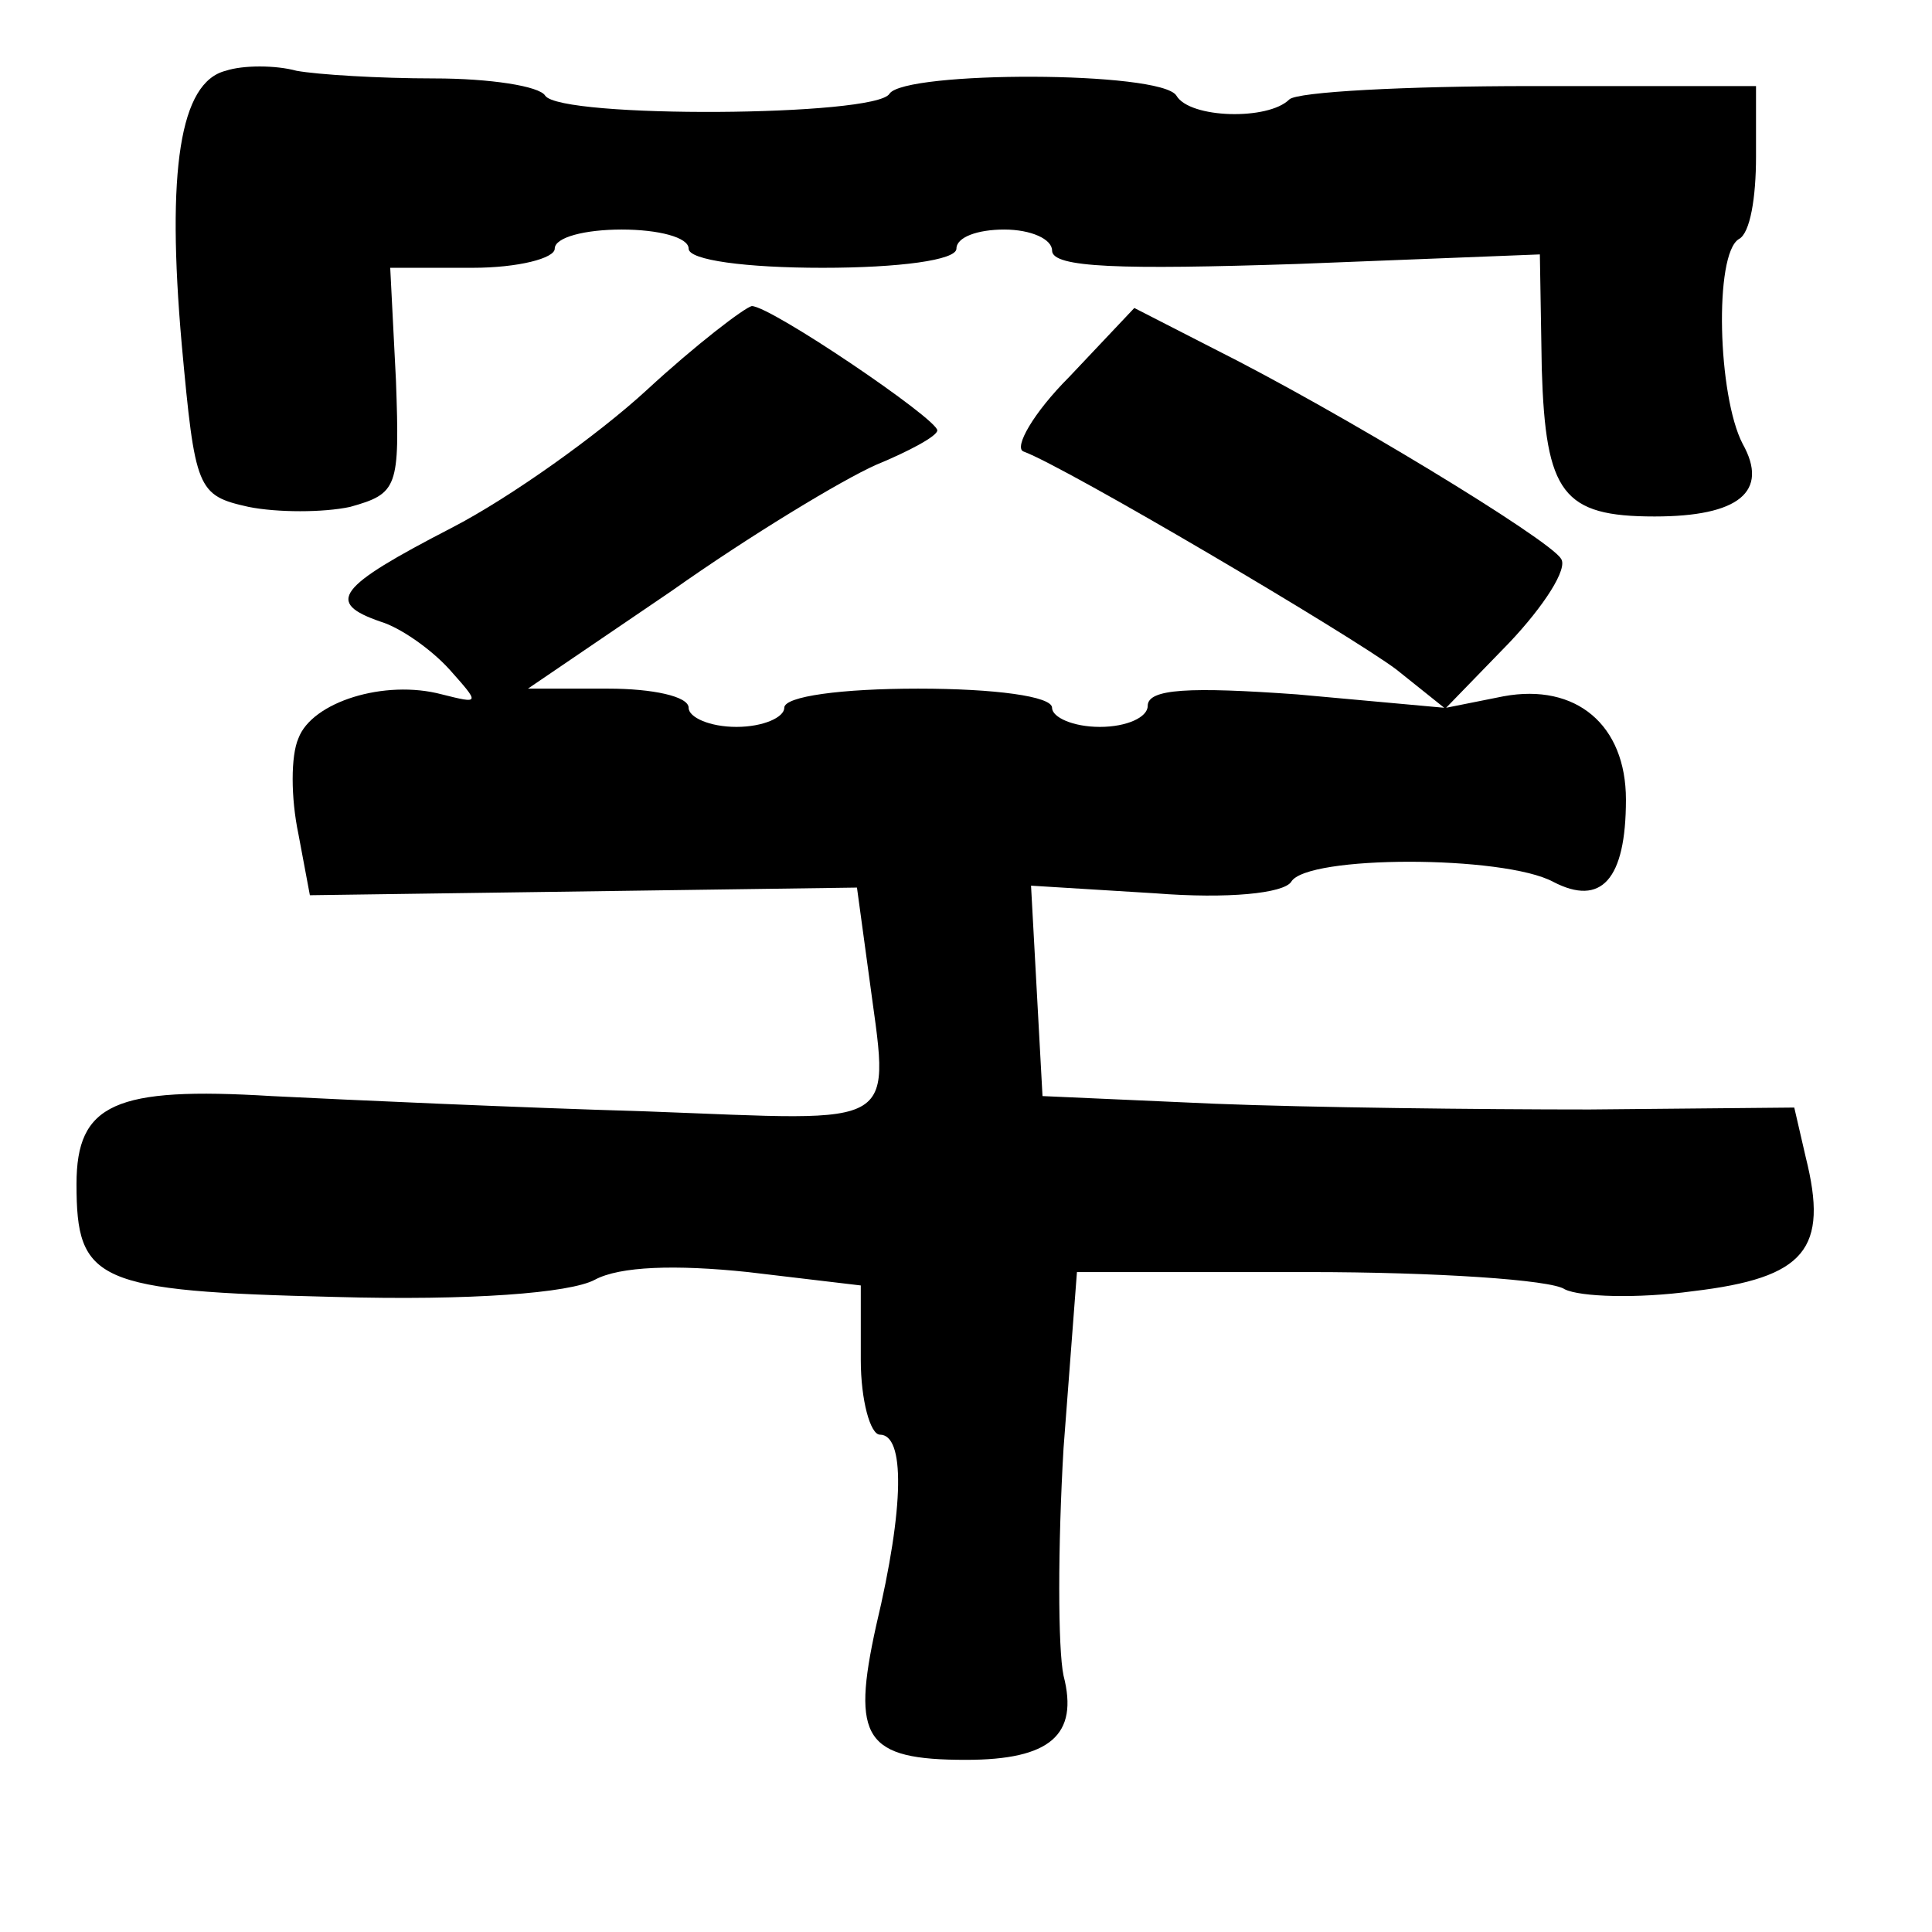<?xml version="1.0" standalone="no"?>
<!DOCTYPE svg PUBLIC "-//W3C//DTD SVG 20010904//EN"
 "http://www.w3.org/TR/2001/REC-SVG-20010904/DTD/svg10.dtd">
<svg version="1.0" xmlns="http://www.w3.org/2000/svg"
 width="101pt" height="101pt" viewBox="0 0 101 101"
 preserveAspectRatio="xMidYMid meet">
<g transform="translate(0,101) scale(0.1,-0.1)"
fill="#000000" stroke="none">
<path d="M118 973 c-24 -6 -31 -52 -23 -143 7 -76 8 -79 35 -85 15 -3 39 -3
53 0 25 7 26 10 24 66 l-3 59 43 0 c24 0 43 5 43 10 0 6 16 10 35 10 19 0 35
-4 35 -10 0 -6 30 -10 70 -10 40 0 70 4 70 10 0 6 11 10 25 10 14 0 25 -5 25
-11 0 -9 36 -10 128 -7 l127 5 1 -60 c2 -65 11 -77 59 -77 44 0 60 13 46 38
-13 25 -15 99 -2 107 6 3 9 22 9 43 l0 37 -118 0 c-65 0 -122 -3 -126 -7 -11
-11 -52 -10 -59 2 -8 13 -142 13 -150 1 -7 -12 -172 -13 -180 -1 -3 5 -29 9
-58 9 -29 0 -61 2 -72 4 -11 3 -28 3 -37 0z"/>
<path d="M338 806 c-25 -23 -71 -56 -102 -72 -60 -31 -66 -39 -37 -49 10 -3
26 -14 36 -25 16 -18 16 -18 -4 -13 -30 8 -68 -4 -75 -23 -4 -9 -4 -31 0 -50
l6 -32 143 2 143 2 6 -44 c11 -84 20 -78 -116 -73 -68 2 -156 6 -196 8 -82 5
-102 -4 -102 -46 0 -51 10 -56 135 -59 71 -2 123 2 136 9 13 7 42 8 80 4 l59
-7 0 -39 c0 -21 5 -39 10 -39 13 0 13 -37 -2 -100 -13 -59 -6 -70 47 -70 44 0
59 13 51 44 -3 14 -3 68 0 119 l7 92 121 0 c66 0 127 -4 134 -9 8 -4 38 -5 67
-1 59 7 71 22 59 70 l-6 26 -107 -1 c-58 0 -146 1 -196 3 l-90 4 -3 55 -3 55
65 -4 c38 -3 67 0 71 6 8 14 111 14 137 0 25 -13 38 1 38 43 0 39 -26 61 -64
54 l-30 -6 33 34 c18 19 31 39 27 44 -6 10 -116 77 -182 110 l-41 21 -34 -36
c-19 -19 -29 -37 -24 -39 22 -8 171 -96 195 -114 l25 -20 -77 7 c-56 4 -78 3
-78 -6 0 -6 -11 -11 -25 -11 -14 0 -25 5 -25 10 0 6 -30 10 -70 10 -40 0 -70
-4 -70 -10 0 -5 -11 -10 -25 -10 -14 0 -25 5 -25 10 0 6 -19 10 -42 10 l-42 0
75 51 c41 29 89 58 107 66 17 7 32 15 32 18 0 6 -87 65 -97 65 -4 -1 -29 -20
-55 -44z"/>
</g>
</svg>

